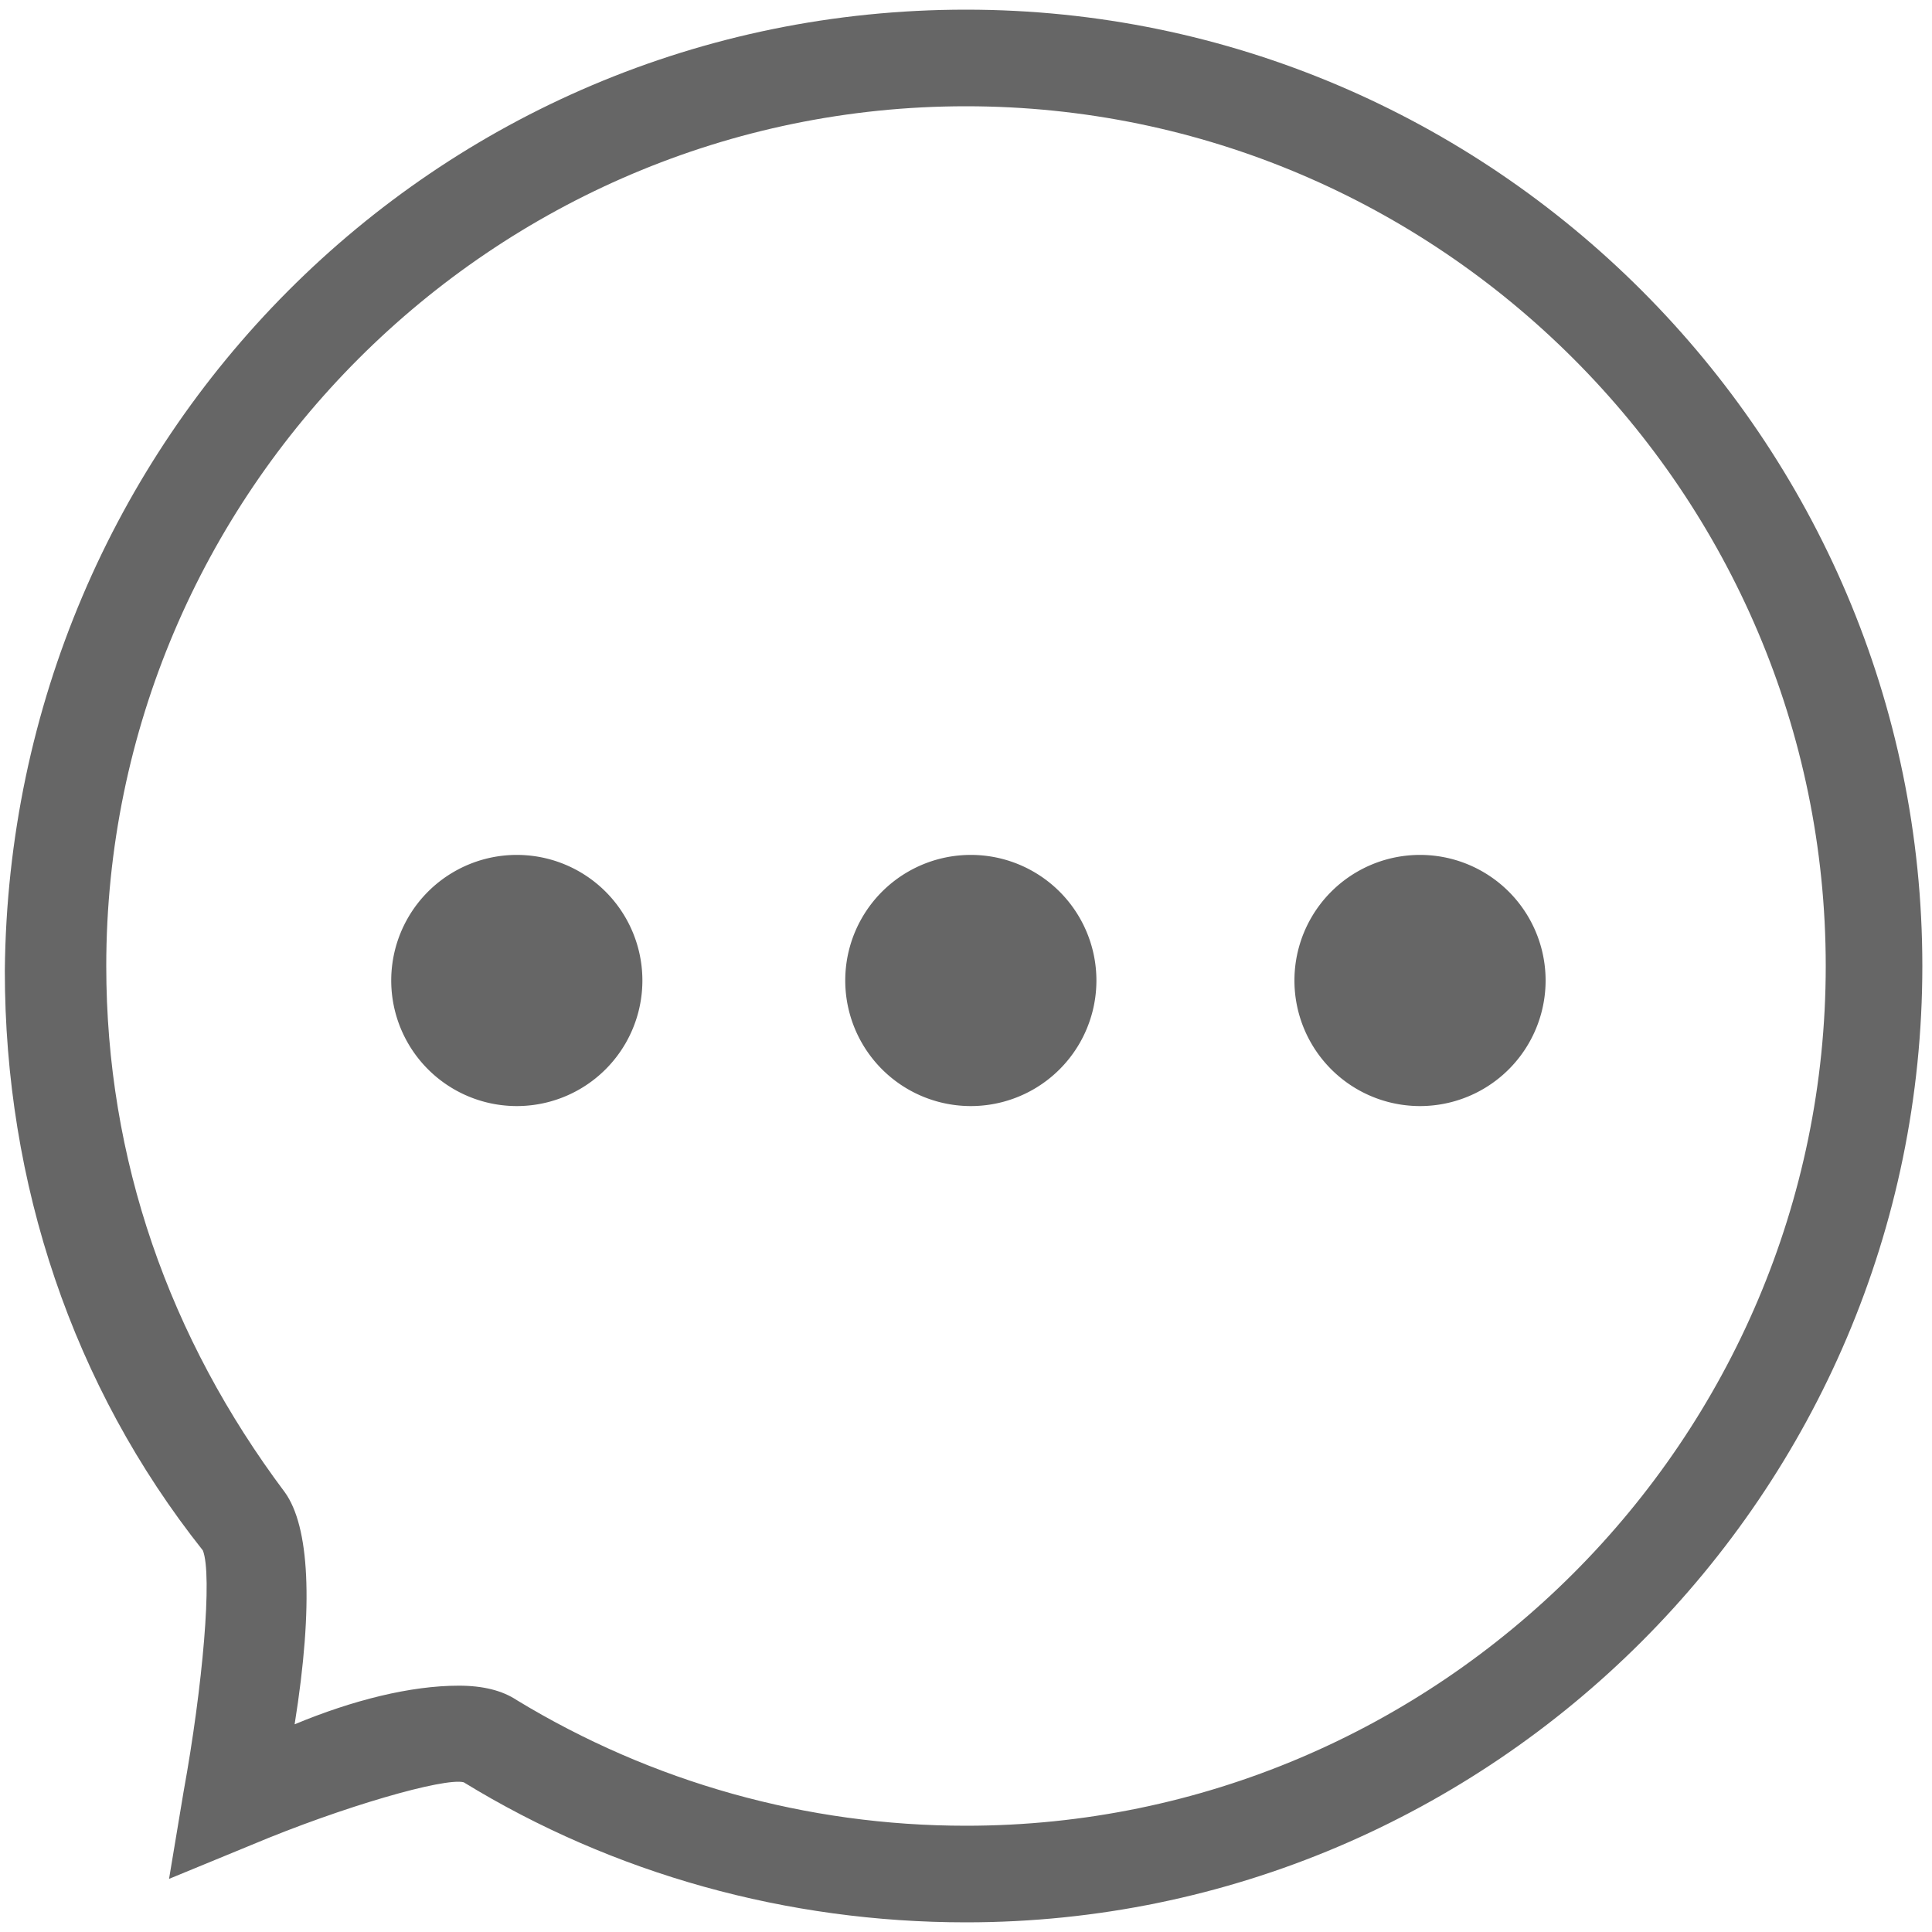 <?xml version="1.0" standalone="no"?><!DOCTYPE svg PUBLIC "-//W3C//DTD SVG 1.1//EN" "http://www.w3.org/Graphics/SVG/1.1/DTD/svg11.dtd"><svg t="1556937513435" class="icon" style="" viewBox="0 0 1024 1024" version="1.1" xmlns="http://www.w3.org/2000/svg" p-id="2113" xmlns:xlink="http://www.w3.org/1999/xlink" width="200" height="200"><defs><style type="text/css"></style></defs><path d="M512 1018.88c-94.72 0-186.88-25.6-266.24-74.24-10.24-2.56-64 12.8-112.64 33.28l-43.52 17.92 7.68-46.08c10.24-56.32 15.36-115.2 10.24-128-69.12-87.04-104.96-194.56-104.96-307.2C5.12 232.96 230.4 5.12 512 5.12c279.04 0 506.88 227.84 506.88 506.88S791.04 1018.88 512 1018.88z m-268.8-125.44c12.8 0 23.04 2.56 30.72 7.68 71.68 43.52 153.6 66.56 238.08 66.56 250.88 0 455.68-204.8 455.68-455.68S762.88 56.32 512 56.32 56.32 261.12 56.32 512c0 102.4 33.28 197.12 94.72 279.04 12.8 17.92 15.36 58.88 5.12 122.88 30.72-12.8 61.44-20.48 87.04-20.48z" fill="#666666" p-id="2114"></path><path d="M273.92 519.68m-66.56 0a66.56 66.56 0 1 0 133.12 0 66.56 66.56 0 1 0-133.12 0Z" fill="#666666" p-id="2115"></path><path d="M514.56 519.68m-66.56 0a66.56 66.56 0 1 0 133.12 0 66.56 66.56 0 1 0-133.12 0Z" fill="#666666" p-id="2116"></path><path d="M752.64 519.68m-66.56 0a66.56 66.56 0 1 0 133.12 0 66.56 66.56 0 1 0-133.12 0Z" fill="#666666" p-id="2117"></path></svg>